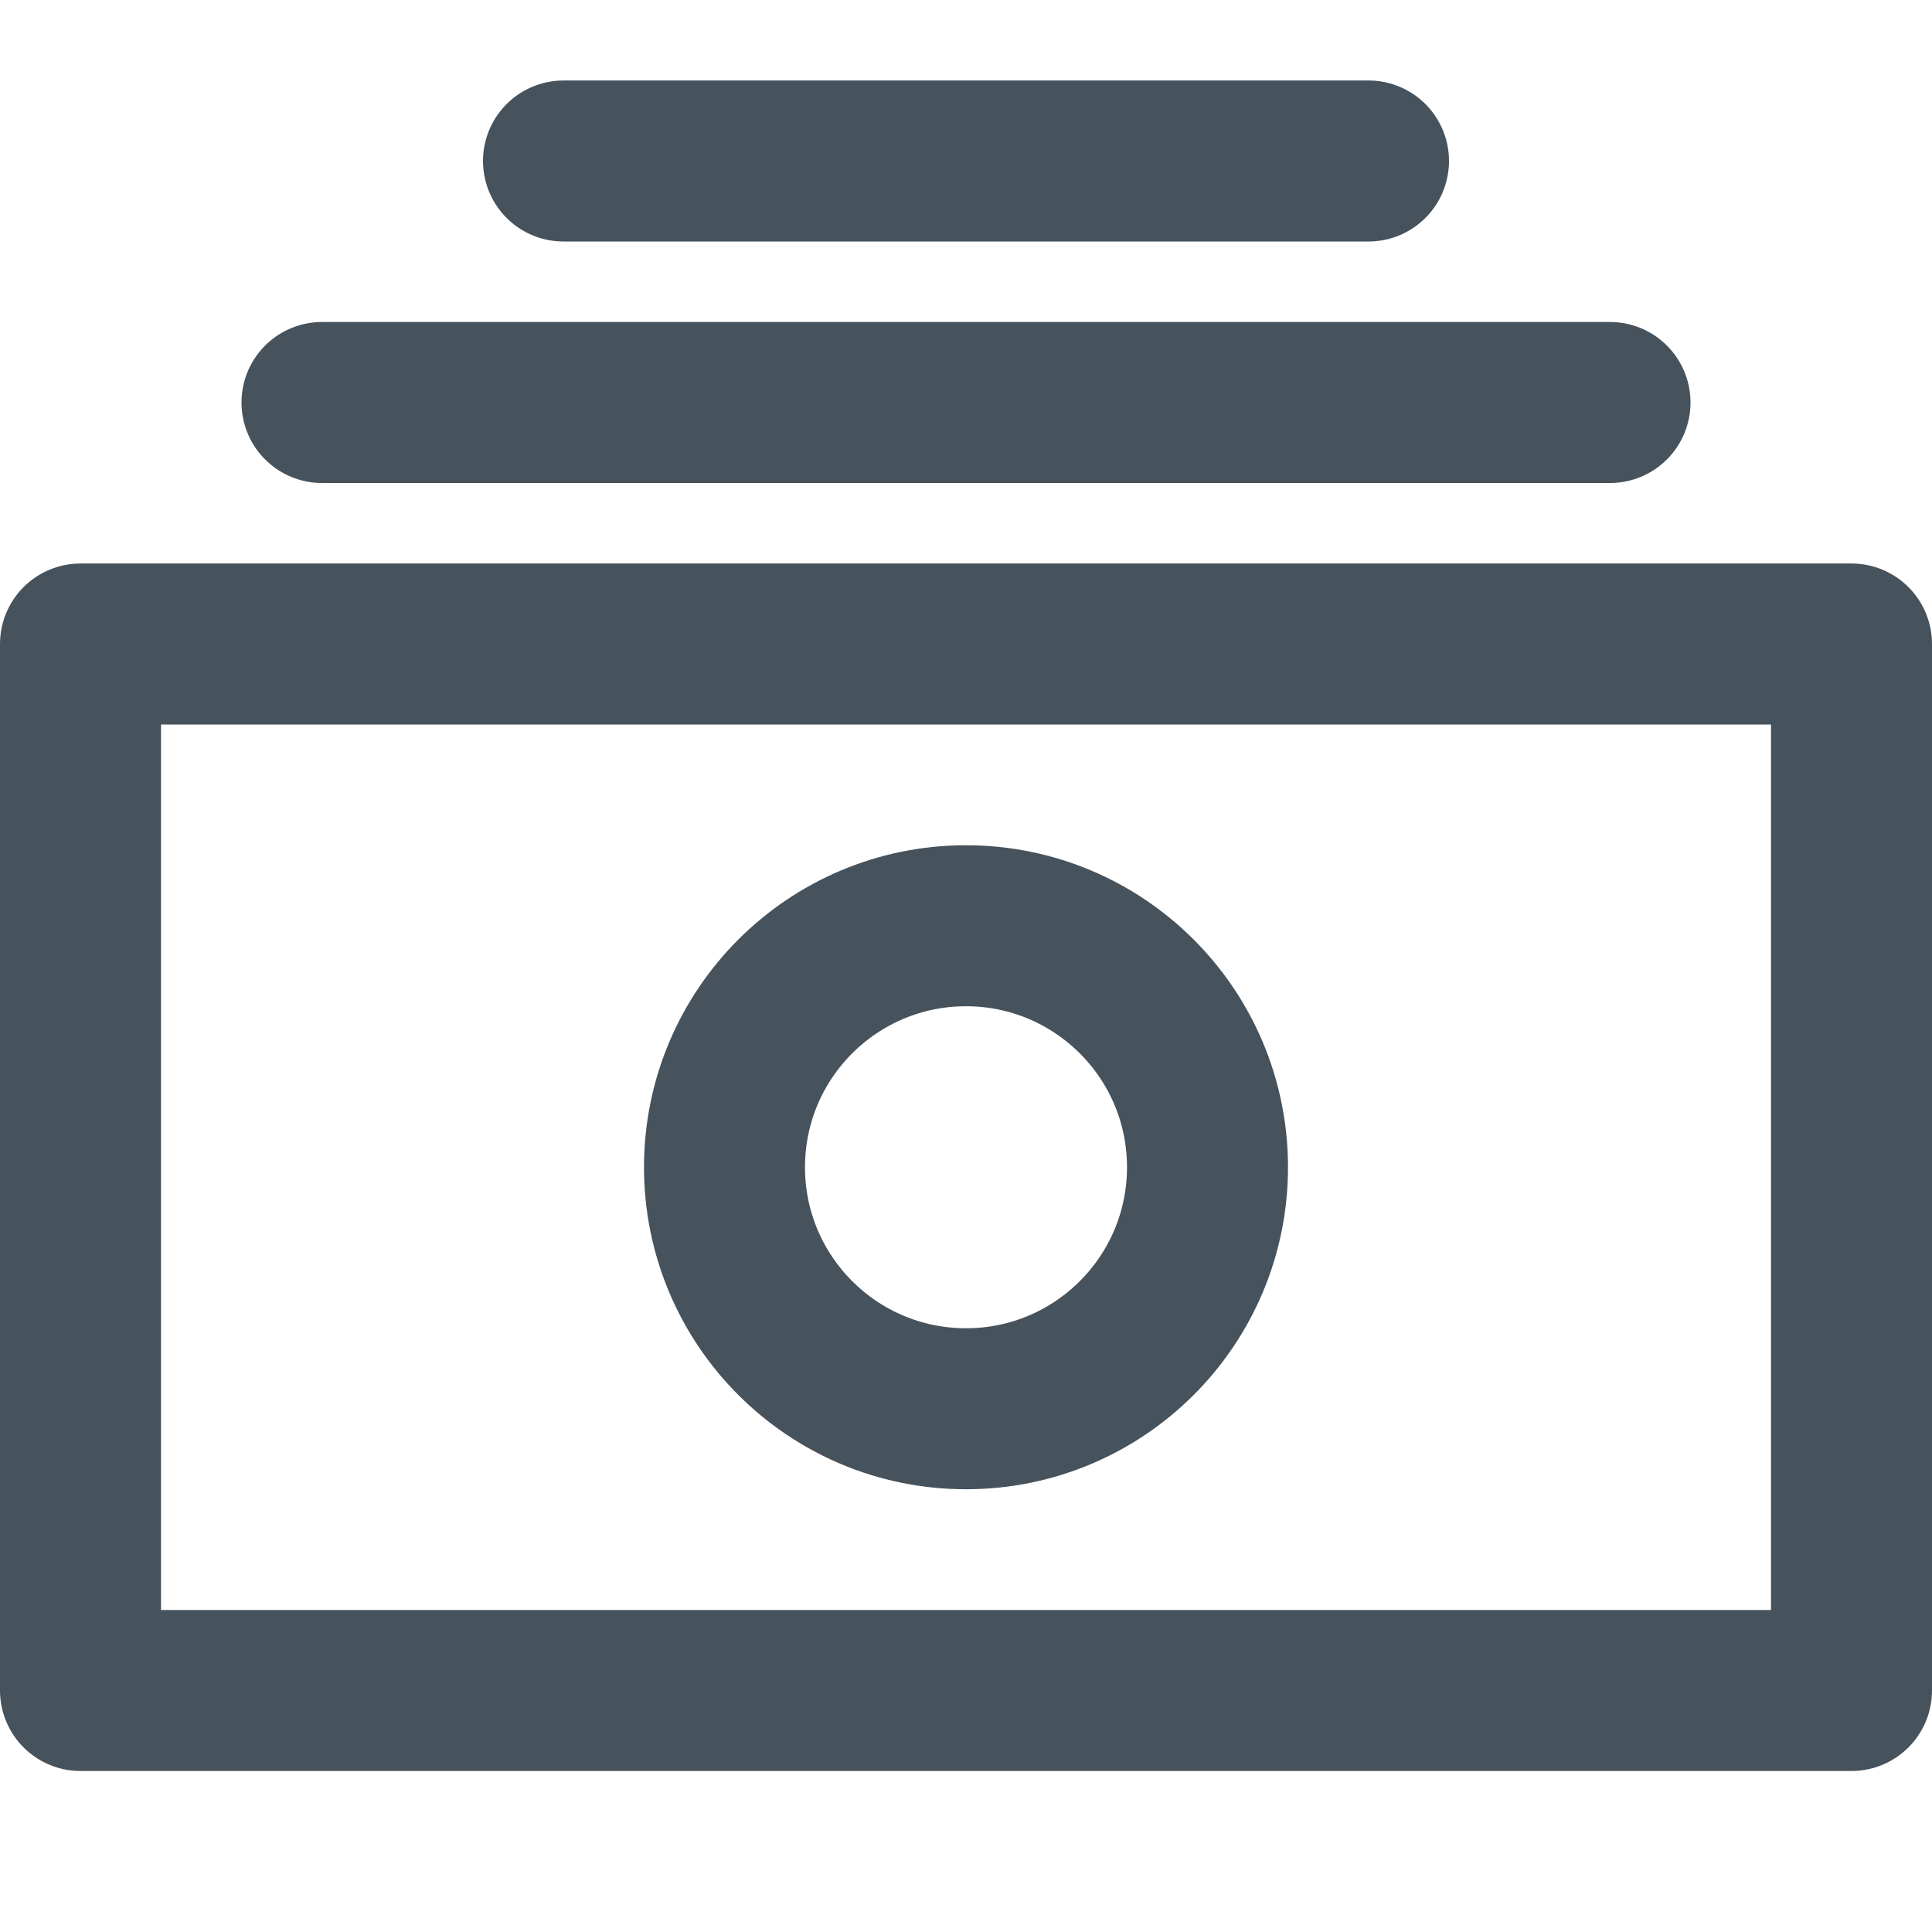 <svg width="24" height="24" viewBox="0 0 24 24" fill="none" xmlns="http://www.w3.org/2000/svg">
<path d="M12 17.5C13.657 17.5 15 16.157 15 14.5C15 12.843 13.657 11.5 12 11.5C10.343 11.5 9 12.843 9 14.5C9 16.157 10.343 17.5 12 17.5Z" stroke="#46525C" stroke-width="2" stroke-linecap="round" stroke-linejoin="round"/>
<path d="M1 21V8H23V21H1Z" stroke="#46525C" stroke-width="2" stroke-linecap="round" stroke-linejoin="round"/>
<path d="M4 5H20M7 2H17" stroke="#46525C" stroke-width="2" stroke-linecap="round" stroke-linejoin="round"/>
</svg>
